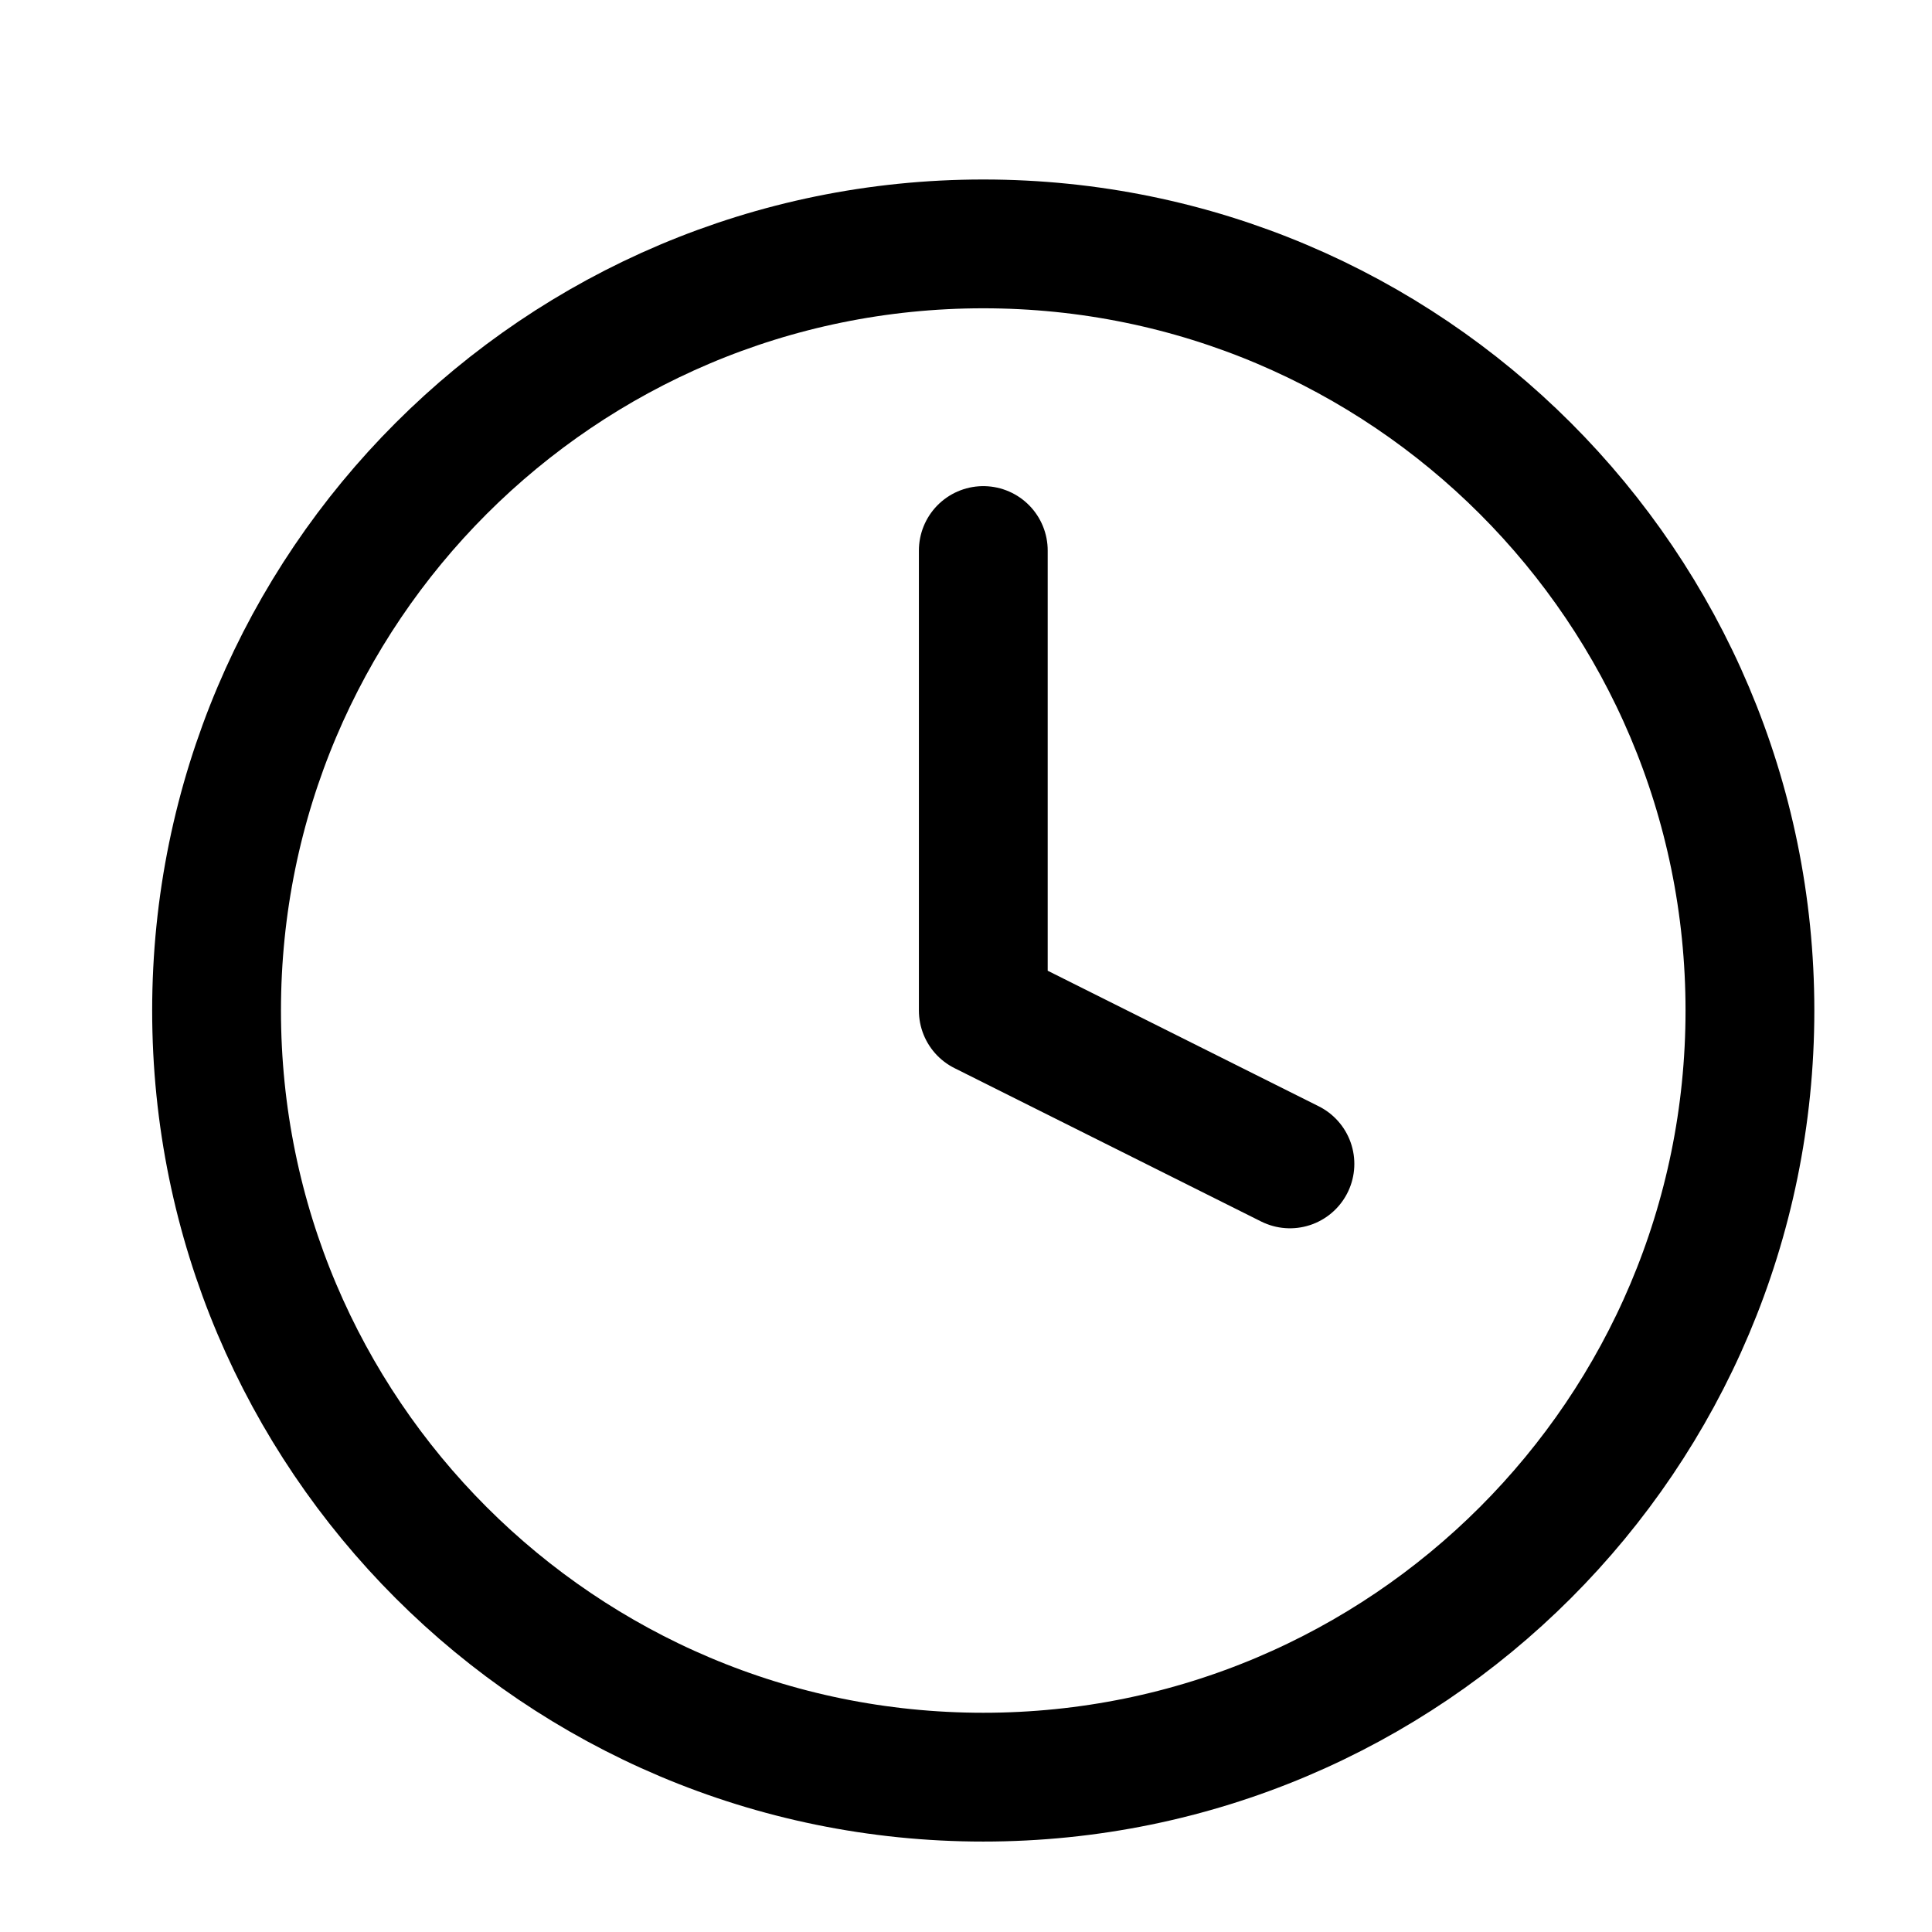 <svg width="21" height="21" viewBox="0 0 21 21" fill="none" xmlns="http://www.w3.org/2000/svg">
<g clip-path="url(#clip0_181_9884)">
<path d="M10.688 5.984V10.984L14.021 12.651M19.021 10.984C19.021 15.587 15.29 19.317 10.688 19.317C6.085 19.317 2.354 15.587 2.354 10.984C2.354 6.382 6.085 2.651 10.688 2.651C15.29 2.651 19.021 6.382 19.021 10.984Z" stroke="black" stroke-width="1.4" stroke-linecap="round" stroke-linejoin="round"/>
</g>
<defs>
<clipPath id="clip0_181_9884">
<rect width="20" height="20" fill="white" transform="translate(0.688 0.984)"/>
</clipPath>
</defs>
</svg>
